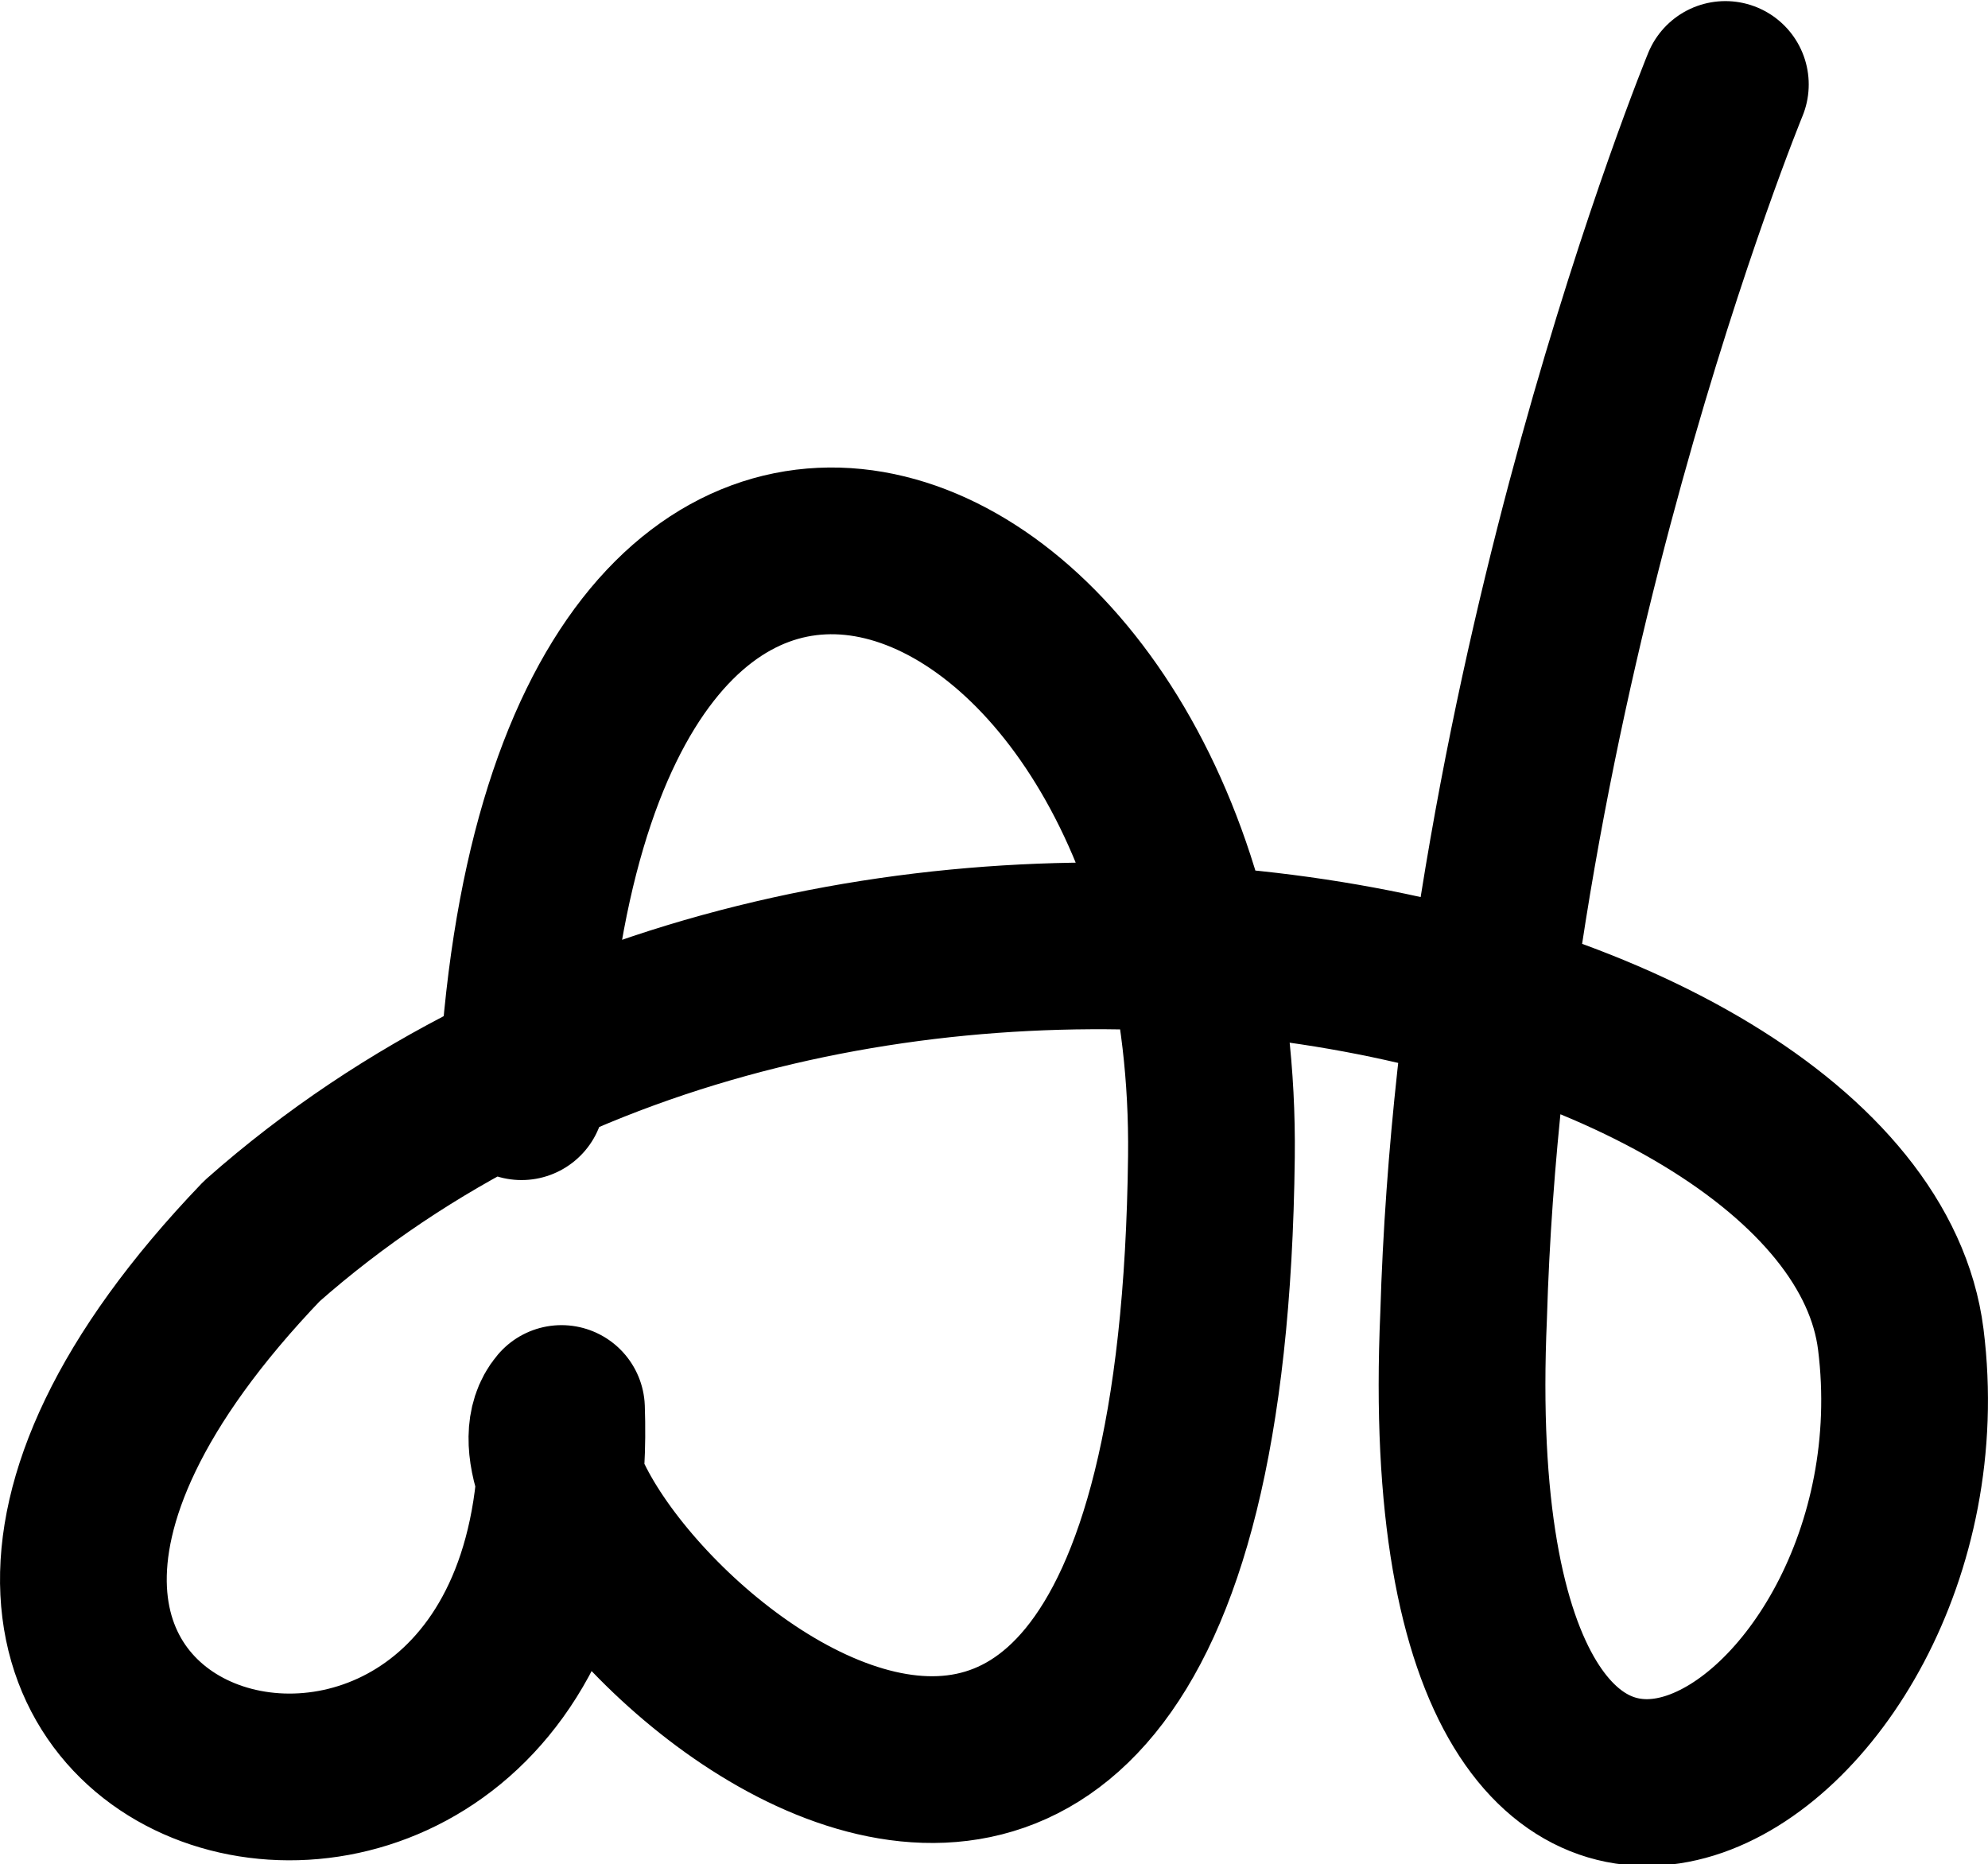<svg xmlns="http://www.w3.org/2000/svg" width="1550.05" height="1453.433">
    <path d="M406.636 855.075c32.495-673.226 543.755-463.553 537.91 46.725-9.91 865.275-585.91 289.275-506.76 196.39 16.85 476.885-655.15 308.885-233.56-130.578C658.79 565.98 1445.647 754.36 1482.048 1044.265c41.616 331.433-367.307 582.155-340.863-18.403 14.76-499.282 204.085-960.005 204.085-960.005" fill="none" stroke="#000" stroke-width="130" stroke-linecap="round" stroke-linejoin="round"/>
</svg>
